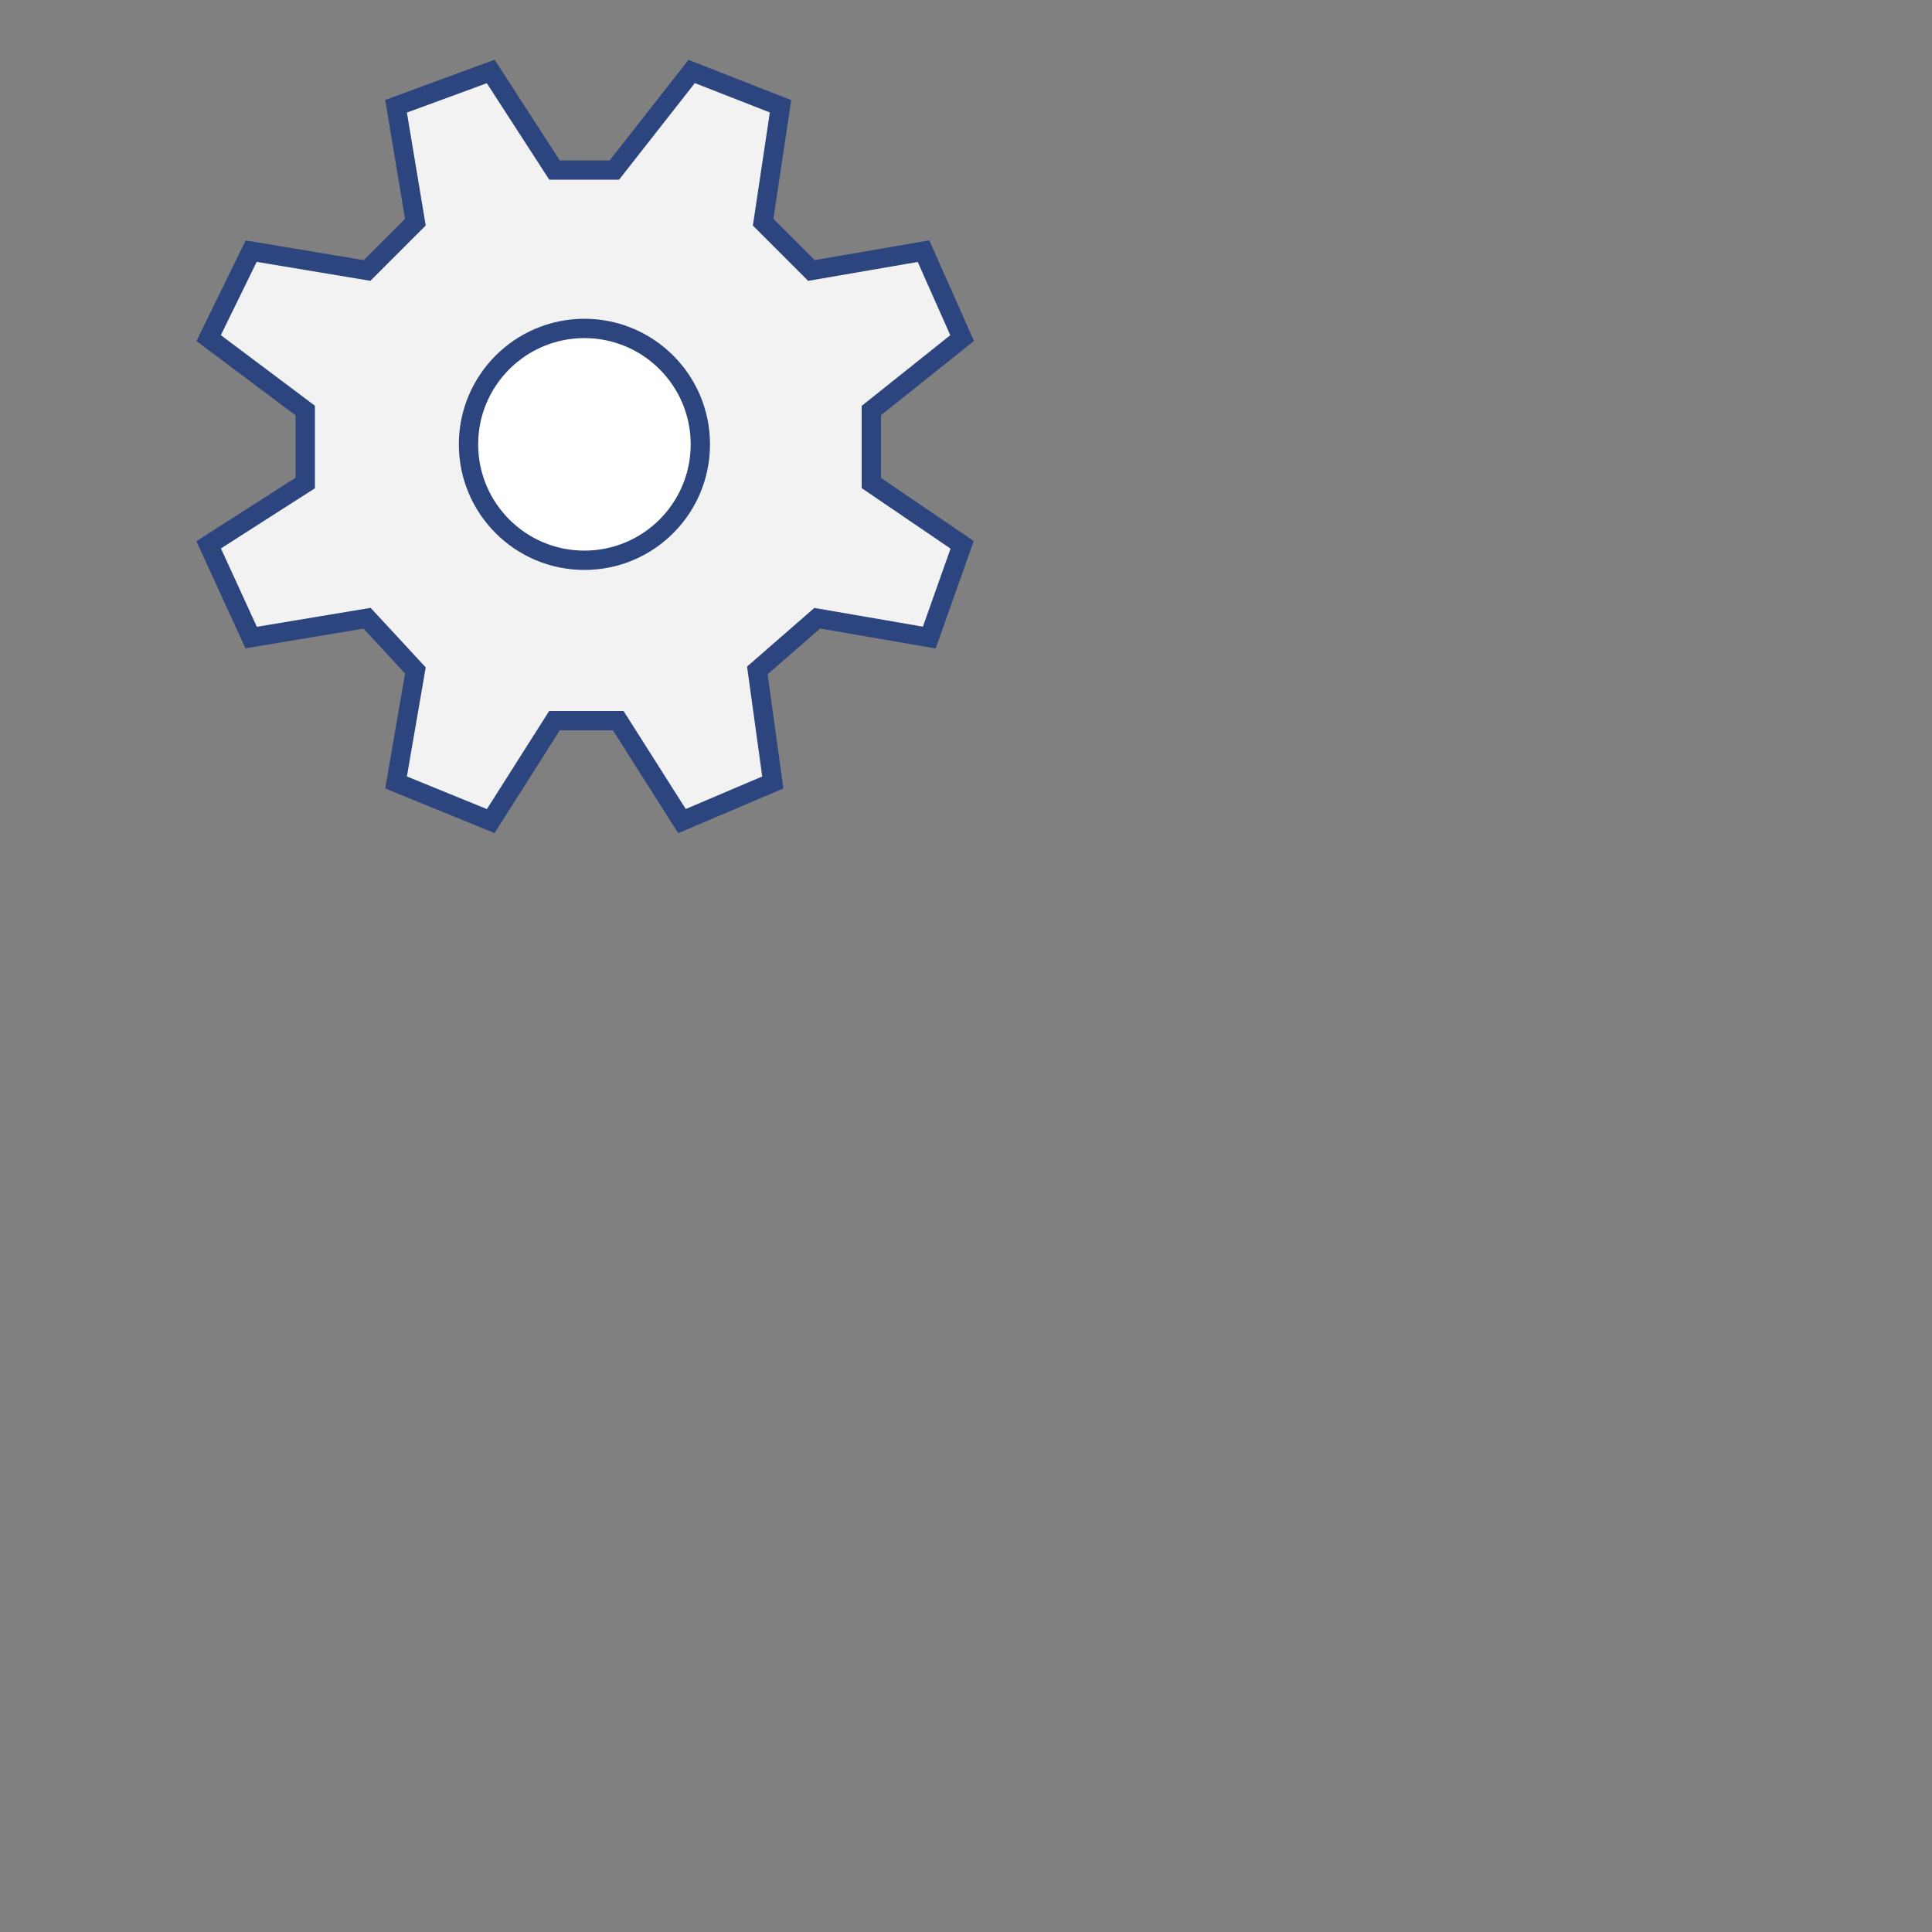 <?xml version="1.0" standalone="no"?>
<!--Created with Sketsa SVG Editor (http://www.kiyut.com)-->
<svg contentScriptType="text/ecmascript" width="100.0px" xmlns:xlink="http://www.w3.org/1999/xlink" baseProfile="full"
    zoomAndPan="magnify" contentStyleType="text/css" height="100.0px" preserveAspectRatio="xMidYMid meet" xmlns="http://www.w3.org/2000/svg"
    version="1.0">
    <rect width="100%" height="100%" fill="#808080" stroke="none"/>
    <polygon fill="#f2f2f2" points="31.8,8.8 35.8,3.7 40.4,5.5 39.5,11.5 42.0,14.0 47.8,13.0 49.8,17.5 45.1,21.25 
        45.1,25.0 49.8,28.2 48.1,33.0 42.3,32.0 39.2,34.7 40.0,40.5 35.3,42.5 32.0,37.3 28.7,37.3 25.4,42.5 20.5,40.5 
        21.5,34.7 19.0,32.0 13.0,33.0 10.8,28.2 15.8,25.0 15.8,21.25 10.8,17.5 13.0,13.0 19.0,14.0 21.5,11.5 20.5,5.5 
        25.4,3.7 28.7,8.8" stroke="#2c457e"/>
    <ellipse rx="6" fill="#ffffff" ry="6" cx="30.25" cy="23" stroke="#2c457e"/>
</svg>